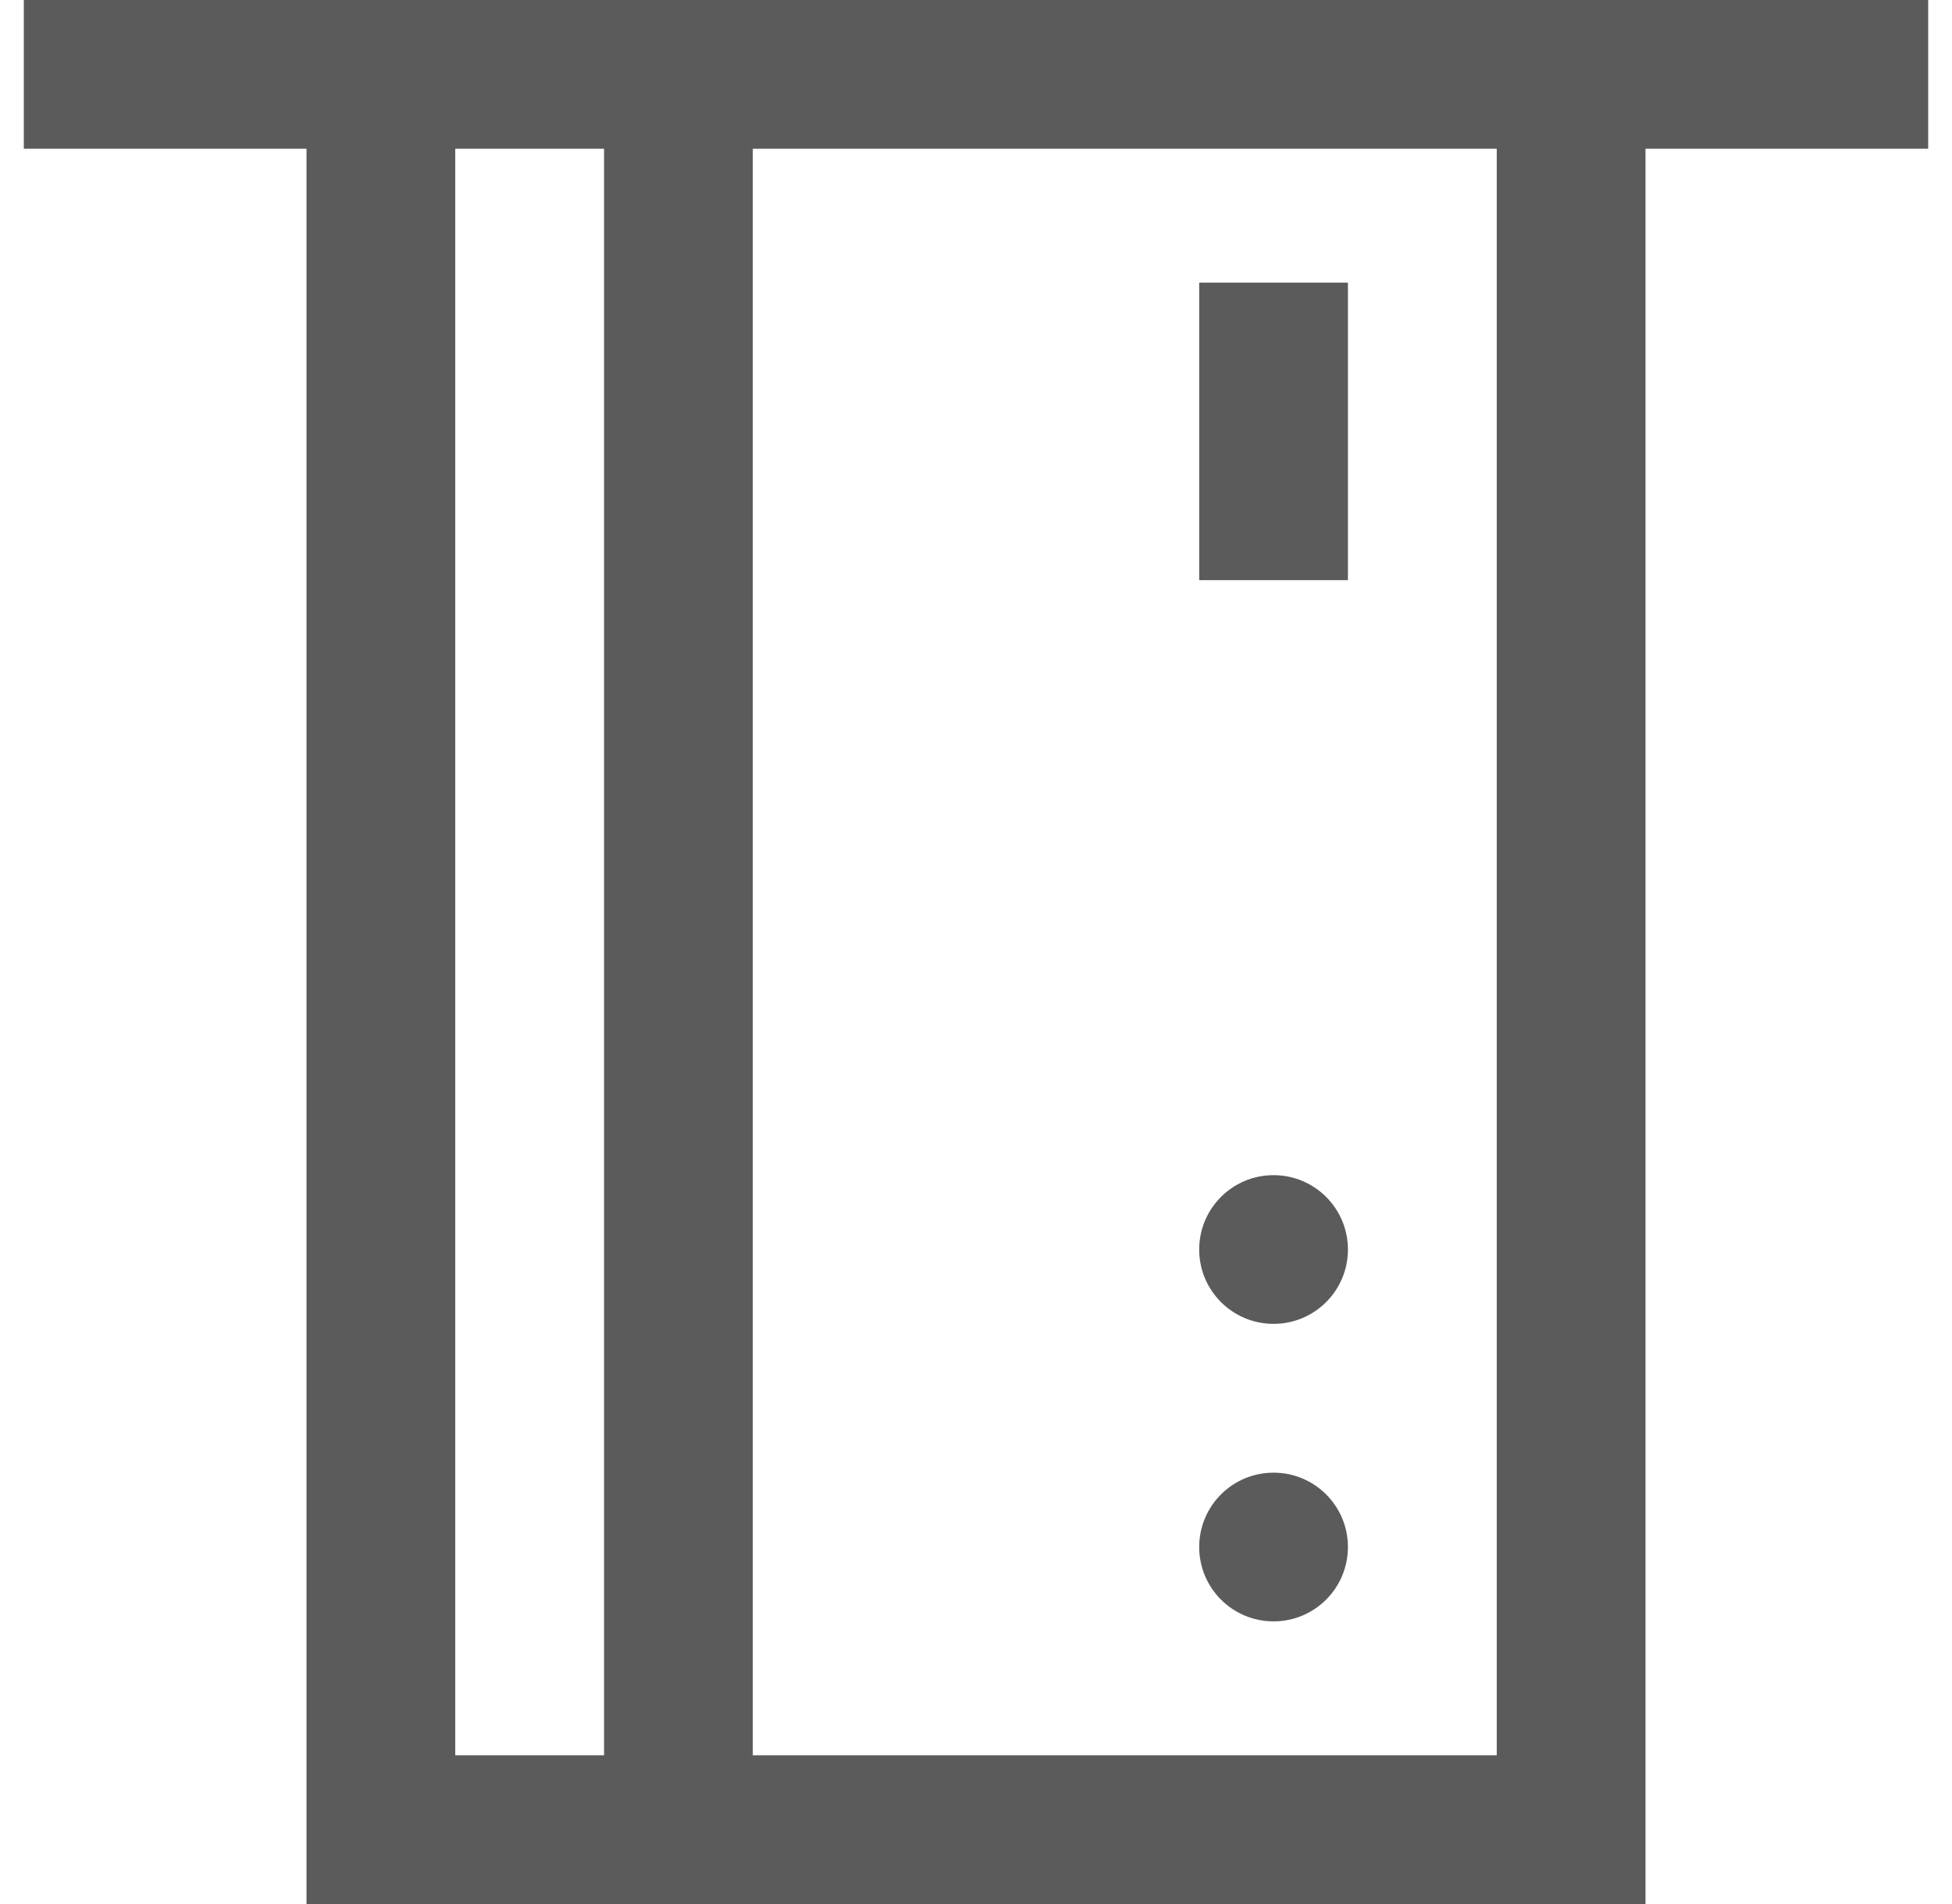 <svg width="41" height="40" viewBox="0 0 41 40" fill="none" xmlns="http://www.w3.org/2000/svg">
<path d="M40.5 0H0.5V3.125H6.438V40H34.562V3.125H40.5V0ZM9.562 3.125H12.688V36.875H9.562V3.125ZM31.438 36.875H15.812V3.125H31.438V36.875Z" fill="#333333" fill-opacity="0.8"/>
<path d="M26.75 27.812C27.613 27.812 28.312 27.113 28.312 26.25C28.312 25.387 27.613 24.688 26.75 24.688C25.887 24.688 25.188 25.387 25.188 26.25C25.188 27.113 25.887 27.812 26.75 27.812Z" fill="#333333" fill-opacity="0.8"/>
<path d="M26.75 34.062C27.613 34.062 28.312 33.363 28.312 32.5C28.312 31.637 27.613 30.938 26.75 30.938C25.887 30.938 25.188 31.637 25.188 32.5C25.188 33.363 25.887 34.062 26.75 34.062Z" fill="#333333" fill-opacity="0.8"/>
<path d="M25.188 5.938H28.312V12.188H25.188V5.938Z" fill="#333333" fill-opacity="0.8"/>
</svg>

